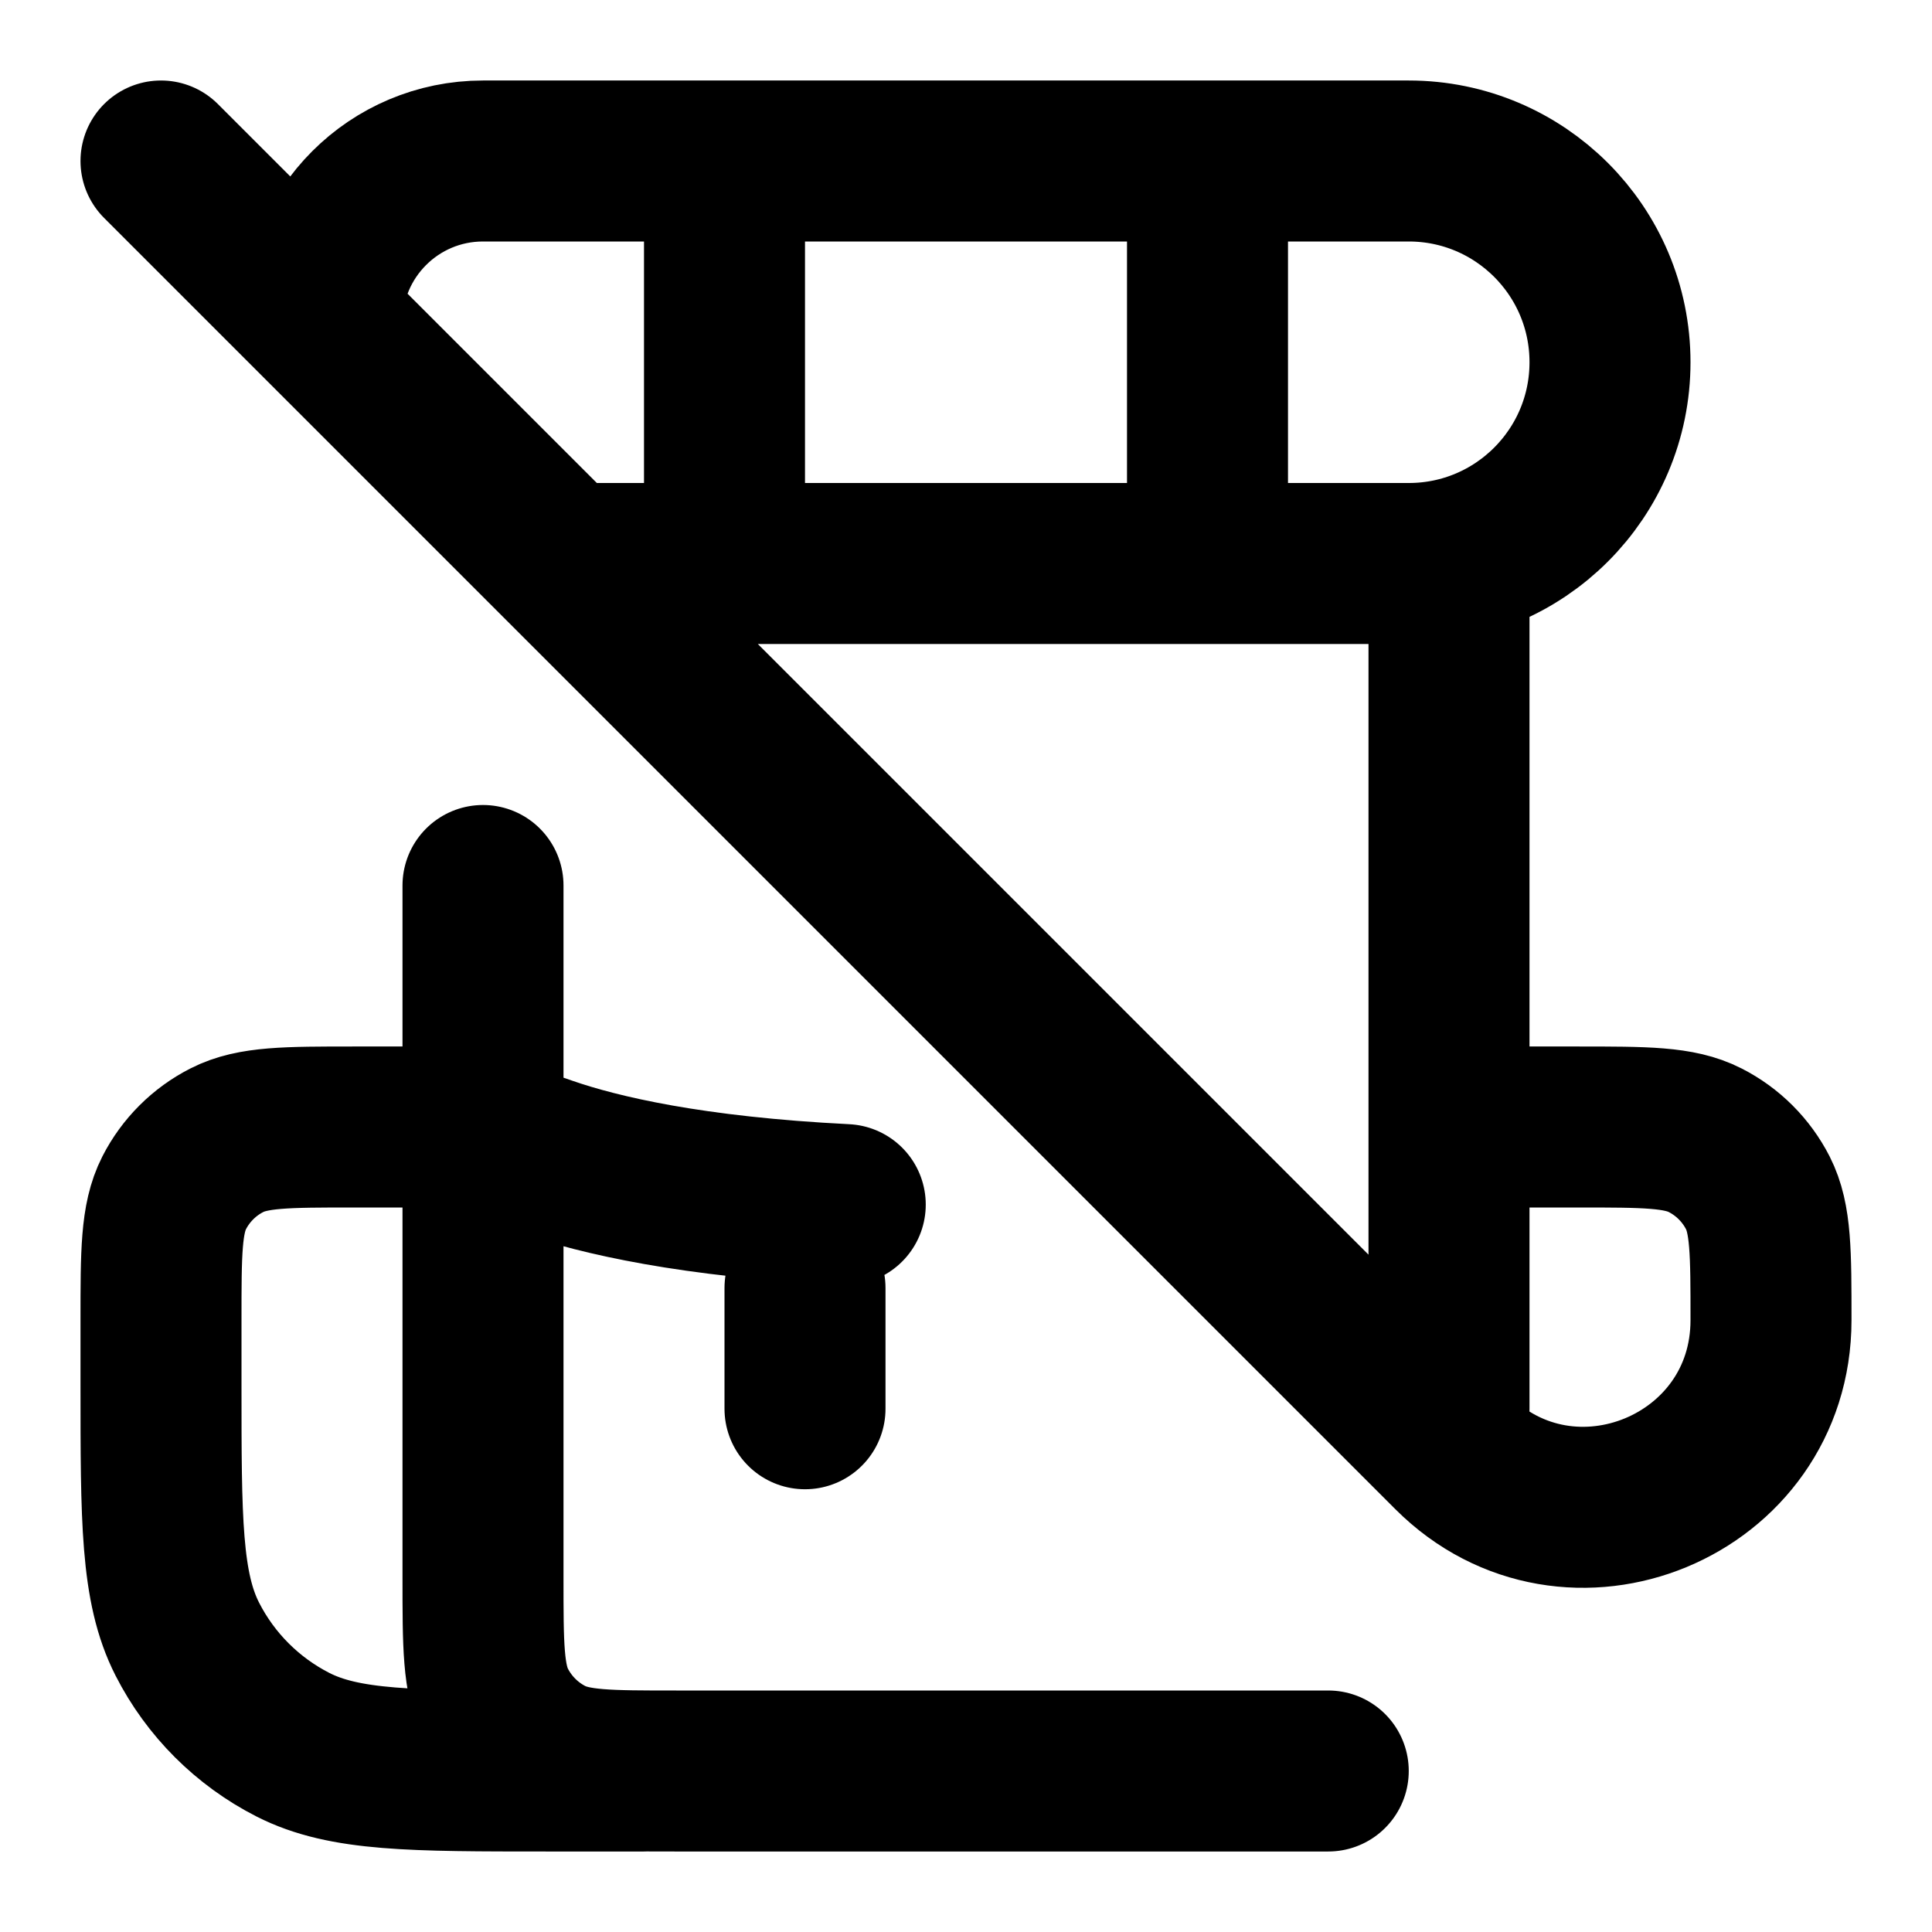 <svg width="24" height="24" viewBox="0 0 24 24" fill="none" xmlns="http://www.w3.org/2000/svg">
<path d="M7 7H17.5C18.881 7 20 5.881 20 4.5C20 3.119 18.881 2 17.5 2H6C4.895 2 4 2.895 4 4M7.5 7H18V17.5M16.5 22H8.4C7.56 22 7.14 22 6.819 21.837C6.537 21.693 6.307 21.463 6.163 21.181C6 20.86 6 20.44 6 19.6V11M18 14H19.6C20.44 14 20.86 14 21.181 14.164C21.463 14.307 21.693 14.537 21.837 14.819C22 15.14 22 15.56 22 16.4V16.4C22 18.466 19.502 19.502 18.04 18.04L2 2M8 22H6.8C5.12 22 4.28 22 3.638 21.673C3.074 21.385 2.615 20.927 2.327 20.362C2 19.72 2 18.88 2 17.2V16.4C2 15.56 2 15.14 2.163 14.819C2.307 14.537 2.537 14.307 2.819 14.164C3.14 14 3.56 14 4.4 14H5.131C5.4 14 5.535 14 5.61 14.008C5.748 14.021 5.672 14.008 5.807 14.041C5.88 14.058 6.181 14.162 6.782 14.37C7.445 14.6 8.599 14.869 10.5 14.964M10 16V17.5M9 2.5V6.5M15 2.5V6.5" stroke="currentColor" stroke-width="2" stroke-linecap="round" stroke-linejoin="round"/>
</svg>
